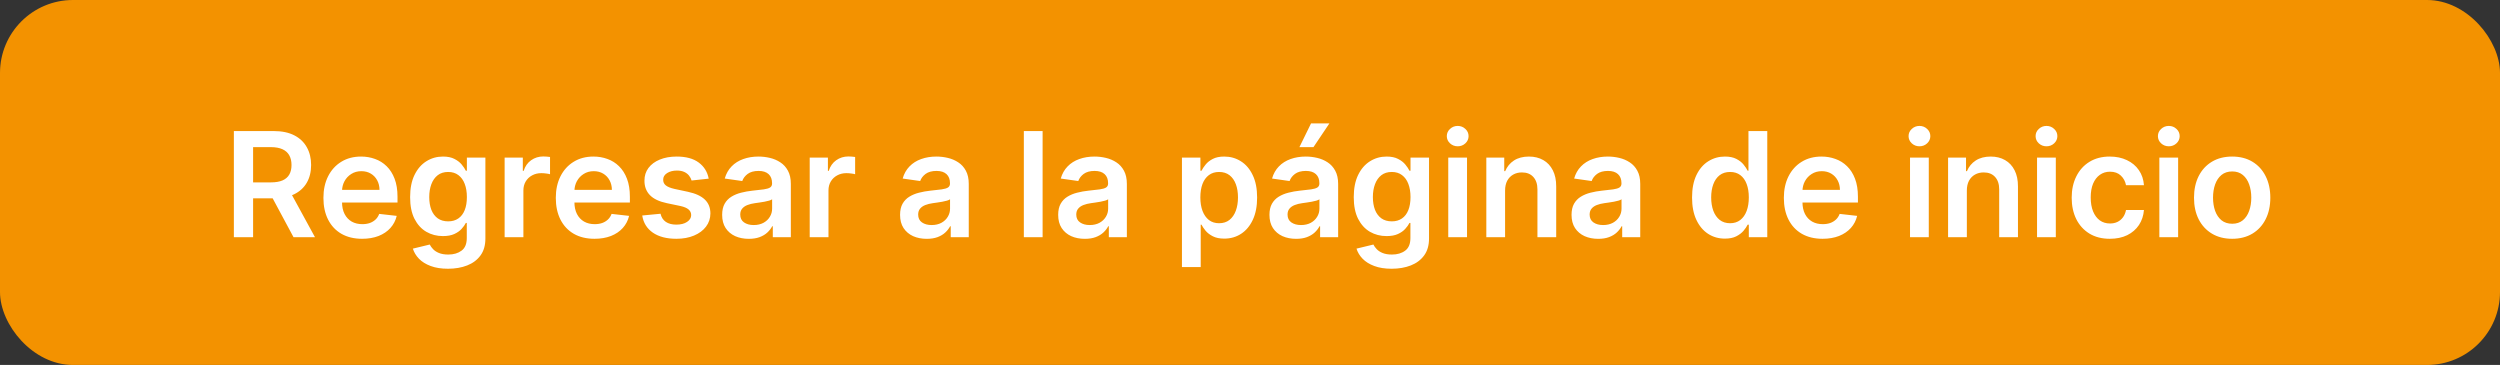 <svg width="274" height="40" viewBox="0 0 274 40" fill="none" xmlns="http://www.w3.org/2000/svg">
<rect x="0" y="0" width="274" height="40" fill="#333333" stroke="none"/>
<rect width="274" height="40" rx="8" fill="#F39200"/>
<path d="M25.632 26V14.364H29.996C30.89 14.364 31.64 14.519 32.246 14.829C32.856 15.14 33.316 15.576 33.626 16.136C33.941 16.693 34.098 17.343 34.098 18.085C34.098 18.831 33.939 19.479 33.621 20.028C33.306 20.574 32.842 20.996 32.229 21.296C31.615 21.591 30.861 21.739 29.967 21.739H26.859V19.989H29.683C30.206 19.989 30.634 19.917 30.967 19.773C31.301 19.625 31.547 19.411 31.706 19.131C31.869 18.847 31.95 18.498 31.95 18.085C31.95 17.672 31.869 17.32 31.706 17.028C31.543 16.733 31.295 16.509 30.962 16.358C30.628 16.203 30.198 16.125 29.672 16.125H27.74V26H25.632ZM31.643 20.727L34.524 26H32.172L29.342 20.727H31.643ZM39.686 26.171C38.811 26.171 38.055 25.989 37.419 25.625C36.786 25.258 36.3 24.739 35.959 24.068C35.618 23.394 35.447 22.6 35.447 21.688C35.447 20.79 35.618 20.002 35.959 19.324C36.303 18.642 36.785 18.112 37.402 17.733C38.019 17.35 38.745 17.159 39.578 17.159C40.116 17.159 40.624 17.246 41.101 17.421C41.582 17.591 42.006 17.856 42.374 18.216C42.745 18.576 43.036 19.034 43.249 19.591C43.461 20.144 43.567 20.803 43.567 21.568V22.199H36.413V20.812H41.595C41.591 20.419 41.506 20.068 41.34 19.761C41.173 19.451 40.94 19.206 40.641 19.028C40.345 18.85 40.001 18.761 39.606 18.761C39.186 18.761 38.817 18.864 38.499 19.068C38.18 19.269 37.932 19.534 37.754 19.864C37.58 20.189 37.491 20.547 37.487 20.938V22.148C37.487 22.655 37.58 23.091 37.766 23.454C37.951 23.814 38.211 24.091 38.544 24.284C38.877 24.474 39.267 24.568 39.715 24.568C40.014 24.568 40.285 24.526 40.527 24.443C40.769 24.356 40.98 24.229 41.158 24.062C41.336 23.896 41.47 23.689 41.561 23.443L43.481 23.659C43.36 24.167 43.129 24.61 42.788 24.989C42.451 25.364 42.019 25.655 41.493 25.864C40.966 26.068 40.364 26.171 39.686 26.171ZM49.102 29.454C48.364 29.454 47.729 29.354 47.199 29.153C46.669 28.956 46.242 28.691 45.92 28.358C45.599 28.025 45.375 27.655 45.25 27.25L47.102 26.801C47.186 26.972 47.307 27.14 47.466 27.307C47.625 27.477 47.839 27.617 48.108 27.727C48.381 27.841 48.724 27.898 49.136 27.898C49.72 27.898 50.203 27.756 50.585 27.472C50.968 27.191 51.159 26.729 51.159 26.085V24.432H51.057C50.951 24.644 50.795 24.862 50.591 25.085C50.39 25.309 50.123 25.496 49.79 25.648C49.46 25.799 49.045 25.875 48.545 25.875C47.875 25.875 47.267 25.718 46.722 25.403C46.18 25.085 45.748 24.612 45.426 23.983C45.108 23.35 44.949 22.559 44.949 21.608C44.949 20.65 45.108 19.841 45.426 19.182C45.748 18.519 46.182 18.017 46.727 17.676C47.273 17.331 47.881 17.159 48.551 17.159C49.062 17.159 49.483 17.246 49.812 17.421C50.146 17.591 50.411 17.797 50.608 18.04C50.805 18.278 50.955 18.504 51.057 18.716H51.17V17.273H53.199V26.142C53.199 26.888 53.021 27.506 52.665 27.994C52.309 28.483 51.822 28.849 51.205 29.091C50.587 29.333 49.886 29.454 49.102 29.454ZM49.119 24.261C49.555 24.261 49.926 24.155 50.233 23.943C50.54 23.731 50.773 23.426 50.932 23.028C51.091 22.631 51.17 22.153 51.17 21.597C51.17 21.047 51.091 20.566 50.932 20.153C50.776 19.741 50.545 19.421 50.239 19.193C49.936 18.962 49.562 18.847 49.119 18.847C48.661 18.847 48.278 18.966 47.972 19.204C47.665 19.443 47.434 19.771 47.278 20.188C47.123 20.6 47.045 21.07 47.045 21.597C47.045 22.131 47.123 22.599 47.278 23C47.438 23.398 47.67 23.708 47.977 23.932C48.288 24.151 48.669 24.261 49.119 24.261ZM55.307 26V17.273H57.301V18.727H57.392C57.551 18.224 57.824 17.835 58.21 17.562C58.6 17.286 59.045 17.148 59.545 17.148C59.659 17.148 59.786 17.153 59.926 17.165C60.07 17.172 60.189 17.186 60.284 17.204V19.097C60.197 19.066 60.059 19.04 59.869 19.017C59.684 18.991 59.504 18.977 59.33 18.977C58.955 18.977 58.617 19.059 58.318 19.222C58.023 19.381 57.79 19.602 57.619 19.886C57.449 20.171 57.364 20.498 57.364 20.869V26H55.307ZM65.155 26.171C64.28 26.171 63.524 25.989 62.888 25.625C62.255 25.258 61.769 24.739 61.428 24.068C61.087 23.394 60.916 22.6 60.916 21.688C60.916 20.79 61.087 20.002 61.428 19.324C61.772 18.642 62.253 18.112 62.871 17.733C63.488 17.35 64.213 17.159 65.047 17.159C65.585 17.159 66.092 17.246 66.57 17.421C67.051 17.591 67.475 17.856 67.842 18.216C68.213 18.576 68.505 19.034 68.717 19.591C68.93 20.144 69.035 20.803 69.035 21.568V22.199H61.882V20.812H67.064C67.06 20.419 66.975 20.068 66.808 19.761C66.642 19.451 66.409 19.206 66.109 19.028C65.814 18.85 65.469 18.761 65.075 18.761C64.655 18.761 64.285 18.864 63.967 19.068C63.649 19.269 63.401 19.534 63.223 19.864C63.049 20.189 62.96 20.547 62.956 20.938V22.148C62.956 22.655 63.049 23.091 63.234 23.454C63.42 23.814 63.679 24.091 64.013 24.284C64.346 24.474 64.736 24.568 65.183 24.568C65.483 24.568 65.753 24.526 65.996 24.443C66.238 24.356 66.448 24.229 66.626 24.062C66.805 23.896 66.939 23.689 67.03 23.443L68.95 23.659C68.829 24.167 68.598 24.61 68.257 24.989C67.92 25.364 67.488 25.655 66.962 25.864C66.435 26.068 65.833 26.171 65.155 26.171ZM77.673 19.579L75.798 19.784C75.745 19.595 75.653 19.417 75.52 19.25C75.391 19.083 75.217 18.949 74.997 18.847C74.778 18.744 74.508 18.693 74.19 18.693C73.762 18.693 73.403 18.786 73.111 18.972C72.823 19.157 72.681 19.398 72.685 19.693C72.681 19.947 72.774 20.153 72.963 20.312C73.156 20.472 73.474 20.602 73.918 20.704L75.406 21.023C76.232 21.201 76.846 21.483 77.247 21.869C77.653 22.256 77.857 22.761 77.861 23.386C77.857 23.936 77.696 24.421 77.378 24.841C77.063 25.258 76.626 25.583 76.065 25.818C75.505 26.053 74.861 26.171 74.133 26.171C73.065 26.171 72.206 25.947 71.554 25.5C70.903 25.049 70.514 24.422 70.389 23.619L72.395 23.426C72.486 23.82 72.679 24.117 72.974 24.318C73.27 24.519 73.654 24.619 74.128 24.619C74.617 24.619 75.008 24.519 75.304 24.318C75.603 24.117 75.753 23.869 75.753 23.574C75.753 23.324 75.656 23.117 75.463 22.954C75.274 22.792 74.978 22.667 74.577 22.579L73.088 22.267C72.251 22.093 71.632 21.799 71.23 21.386C70.829 20.97 70.63 20.443 70.633 19.807C70.63 19.269 70.776 18.803 71.071 18.409C71.37 18.011 71.785 17.704 72.315 17.489C72.849 17.269 73.465 17.159 74.162 17.159C75.185 17.159 75.99 17.377 76.577 17.812C77.168 18.248 77.533 18.837 77.673 19.579ZM82.068 26.176C81.515 26.176 81.017 26.078 80.574 25.881C80.135 25.68 79.786 25.384 79.528 24.994C79.275 24.604 79.148 24.123 79.148 23.551C79.148 23.059 79.239 22.651 79.421 22.329C79.602 22.008 79.85 21.75 80.165 21.557C80.479 21.364 80.833 21.218 81.227 21.119C81.625 21.017 82.036 20.943 82.46 20.898C82.972 20.845 83.386 20.797 83.704 20.756C84.023 20.71 84.254 20.642 84.398 20.551C84.546 20.456 84.619 20.311 84.619 20.114V20.079C84.619 19.651 84.492 19.32 84.239 19.085C83.985 18.85 83.619 18.733 83.142 18.733C82.638 18.733 82.239 18.843 81.943 19.062C81.651 19.282 81.454 19.542 81.352 19.841L79.432 19.568C79.583 19.038 79.833 18.595 80.182 18.239C80.53 17.879 80.956 17.61 81.46 17.432C81.964 17.25 82.521 17.159 83.131 17.159C83.551 17.159 83.97 17.208 84.386 17.307C84.803 17.405 85.184 17.568 85.528 17.796C85.873 18.019 86.15 18.324 86.358 18.71C86.57 19.097 86.676 19.579 86.676 20.159V26H84.699V24.801H84.631C84.506 25.044 84.329 25.271 84.102 25.483C83.879 25.691 83.597 25.86 83.256 25.989C82.919 26.114 82.523 26.176 82.068 26.176ZM82.602 24.665C83.015 24.665 83.373 24.583 83.676 24.421C83.979 24.254 84.212 24.034 84.375 23.761C84.542 23.489 84.625 23.191 84.625 22.869V21.841C84.561 21.894 84.451 21.943 84.296 21.989C84.144 22.034 83.974 22.074 83.784 22.108C83.595 22.142 83.407 22.172 83.222 22.199C83.036 22.225 82.875 22.248 82.739 22.267C82.432 22.309 82.157 22.377 81.915 22.472C81.672 22.566 81.481 22.699 81.341 22.869C81.201 23.036 81.131 23.252 81.131 23.517C81.131 23.896 81.269 24.182 81.546 24.375C81.822 24.568 82.174 24.665 82.602 24.665ZM88.744 26V17.273H90.739V18.727H90.829C90.989 18.224 91.261 17.835 91.648 17.562C92.038 17.286 92.483 17.148 92.983 17.148C93.097 17.148 93.224 17.153 93.364 17.165C93.508 17.172 93.627 17.186 93.722 17.204V19.097C93.635 19.066 93.496 19.04 93.307 19.017C93.121 18.991 92.941 18.977 92.767 18.977C92.392 18.977 92.055 19.059 91.756 19.222C91.46 19.381 91.227 19.602 91.057 19.886C90.886 20.171 90.801 20.498 90.801 20.869V26H88.744ZM101.568 26.176C101.015 26.176 100.517 26.078 100.074 25.881C99.635 25.68 99.286 25.384 99.028 24.994C98.775 24.604 98.648 24.123 98.648 23.551C98.648 23.059 98.739 22.651 98.921 22.329C99.102 22.008 99.35 21.75 99.665 21.557C99.979 21.364 100.333 21.218 100.727 21.119C101.125 21.017 101.536 20.943 101.96 20.898C102.472 20.845 102.886 20.797 103.205 20.756C103.523 20.71 103.754 20.642 103.898 20.551C104.045 20.456 104.119 20.311 104.119 20.114V20.079C104.119 19.651 103.992 19.32 103.739 19.085C103.485 18.85 103.119 18.733 102.642 18.733C102.138 18.733 101.739 18.843 101.443 19.062C101.152 19.282 100.955 19.542 100.852 19.841L98.932 19.568C99.083 19.038 99.333 18.595 99.682 18.239C100.03 17.879 100.456 17.61 100.96 17.432C101.464 17.25 102.021 17.159 102.631 17.159C103.051 17.159 103.47 17.208 103.886 17.307C104.303 17.405 104.684 17.568 105.028 17.796C105.373 18.019 105.65 18.324 105.858 18.71C106.07 19.097 106.176 19.579 106.176 20.159V26H104.199V24.801H104.131C104.006 25.044 103.83 25.271 103.602 25.483C103.379 25.691 103.097 25.86 102.756 25.989C102.419 26.114 102.023 26.176 101.568 26.176ZM102.102 24.665C102.515 24.665 102.873 24.583 103.176 24.421C103.479 24.254 103.712 24.034 103.875 23.761C104.042 23.489 104.125 23.191 104.125 22.869V21.841C104.061 21.894 103.951 21.943 103.795 21.989C103.644 22.034 103.473 22.074 103.284 22.108C103.095 22.142 102.907 22.172 102.722 22.199C102.536 22.225 102.375 22.248 102.239 22.267C101.932 22.309 101.657 22.377 101.415 22.472C101.172 22.566 100.981 22.699 100.841 22.869C100.701 23.036 100.631 23.252 100.631 23.517C100.631 23.896 100.769 24.182 101.045 24.375C101.322 24.568 101.674 24.665 102.102 24.665ZM114.27 14.364V26H112.213V14.364H114.27ZM118.896 26.176C118.343 26.176 117.845 26.078 117.402 25.881C116.963 25.68 116.614 25.384 116.357 24.994C116.103 24.604 115.976 24.123 115.976 23.551C115.976 23.059 116.067 22.651 116.249 22.329C116.43 22.008 116.679 21.75 116.993 21.557C117.307 21.364 117.661 21.218 118.055 21.119C118.453 21.017 118.864 20.943 119.288 20.898C119.8 20.845 120.214 20.797 120.533 20.756C120.851 20.71 121.082 20.642 121.226 20.551C121.374 20.456 121.447 20.311 121.447 20.114V20.079C121.447 19.651 121.321 19.32 121.067 19.085C120.813 18.85 120.447 18.733 119.97 18.733C119.466 18.733 119.067 18.843 118.771 19.062C118.48 19.282 118.283 19.542 118.18 19.841L116.26 19.568C116.411 19.038 116.661 18.595 117.01 18.239C117.358 17.879 117.785 17.61 118.288 17.432C118.792 17.25 119.349 17.159 119.959 17.159C120.379 17.159 120.798 17.208 121.214 17.307C121.631 17.405 122.012 17.568 122.357 17.796C122.701 18.019 122.978 18.324 123.186 18.71C123.398 19.097 123.504 19.579 123.504 20.159V26H121.527V24.801H121.459C121.334 25.044 121.158 25.271 120.93 25.483C120.707 25.691 120.425 25.86 120.084 25.989C119.747 26.114 119.351 26.176 118.896 26.176ZM119.43 24.665C119.843 24.665 120.201 24.583 120.504 24.421C120.807 24.254 121.04 24.034 121.203 23.761C121.37 23.489 121.453 23.191 121.453 22.869V21.841C121.389 21.894 121.279 21.943 121.124 21.989C120.972 22.034 120.802 22.074 120.612 22.108C120.423 22.142 120.235 22.172 120.05 22.199C119.864 22.225 119.703 22.248 119.567 22.267C119.26 22.309 118.985 22.377 118.743 22.472C118.5 22.566 118.309 22.699 118.169 22.869C118.029 23.036 117.959 23.252 117.959 23.517C117.959 23.896 118.097 24.182 118.374 24.375C118.65 24.568 119.002 24.665 119.43 24.665ZM129.541 29.273V17.273H131.564V18.716H131.683C131.789 18.504 131.939 18.278 132.132 18.04C132.325 17.797 132.587 17.591 132.916 17.421C133.246 17.246 133.666 17.159 134.178 17.159C134.852 17.159 135.46 17.331 136.001 17.676C136.547 18.017 136.979 18.523 137.297 19.193C137.619 19.86 137.78 20.678 137.78 21.648C137.78 22.606 137.623 23.421 137.308 24.091C136.994 24.761 136.566 25.273 136.024 25.625C135.482 25.977 134.869 26.153 134.183 26.153C133.683 26.153 133.268 26.07 132.939 25.903C132.609 25.737 132.344 25.536 132.143 25.301C131.946 25.062 131.793 24.837 131.683 24.625H131.598V29.273H129.541ZM131.558 21.636C131.558 22.201 131.638 22.695 131.797 23.119C131.96 23.544 132.193 23.875 132.496 24.114C132.803 24.349 133.174 24.466 133.609 24.466C134.064 24.466 134.445 24.345 134.751 24.102C135.058 23.856 135.289 23.521 135.445 23.097C135.604 22.669 135.683 22.182 135.683 21.636C135.683 21.095 135.606 20.614 135.45 20.193C135.295 19.773 135.064 19.443 134.757 19.204C134.45 18.966 134.068 18.847 133.609 18.847C133.17 18.847 132.797 18.962 132.49 19.193C132.183 19.424 131.95 19.748 131.791 20.165C131.636 20.581 131.558 21.072 131.558 21.636ZM142.053 26.176C141.5 26.176 141.001 26.078 140.558 25.881C140.119 25.68 139.77 25.384 139.513 24.994C139.259 24.604 139.132 24.123 139.132 23.551C139.132 23.059 139.223 22.651 139.405 22.329C139.587 22.008 139.835 21.75 140.149 21.557C140.464 21.364 140.818 21.218 141.212 21.119C141.609 21.017 142.02 20.943 142.445 20.898C142.956 20.845 143.371 20.797 143.689 20.756C144.007 20.71 144.238 20.642 144.382 20.551C144.53 20.456 144.604 20.311 144.604 20.114V20.079C144.604 19.651 144.477 19.32 144.223 19.085C143.969 18.85 143.604 18.733 143.126 18.733C142.623 18.733 142.223 18.843 141.928 19.062C141.636 19.282 141.439 19.542 141.337 19.841L139.416 19.568C139.568 19.038 139.818 18.595 140.166 18.239C140.515 17.879 140.941 17.61 141.445 17.432C141.948 17.25 142.505 17.159 143.115 17.159C143.536 17.159 143.954 17.208 144.371 17.307C144.787 17.405 145.168 17.568 145.513 17.796C145.857 18.019 146.134 18.324 146.342 18.71C146.554 19.097 146.661 19.579 146.661 20.159V26H144.683V24.801H144.615C144.49 25.044 144.314 25.271 144.087 25.483C143.863 25.691 143.581 25.86 143.24 25.989C142.903 26.114 142.507 26.176 142.053 26.176ZM142.587 24.665C143 24.665 143.357 24.583 143.661 24.421C143.964 24.254 144.196 24.034 144.359 23.761C144.526 23.489 144.609 23.191 144.609 22.869V21.841C144.545 21.894 144.435 21.943 144.28 21.989C144.128 22.034 143.958 22.074 143.768 22.108C143.579 22.142 143.392 22.172 143.206 22.199C143.02 22.225 142.859 22.248 142.723 22.267C142.416 22.309 142.142 22.377 141.899 22.472C141.657 22.566 141.465 22.699 141.325 22.869C141.185 23.036 141.115 23.252 141.115 23.517C141.115 23.896 141.253 24.182 141.53 24.375C141.806 24.568 142.159 24.665 142.587 24.665ZM142.416 16.125L143.689 13.528H145.7L143.956 16.125H142.416ZM152.524 29.454C151.786 29.454 151.151 29.354 150.621 29.153C150.09 28.956 149.664 28.691 149.342 28.358C149.02 28.025 148.797 27.655 148.672 27.25L150.524 26.801C150.607 26.972 150.729 27.14 150.888 27.307C151.047 27.477 151.261 27.617 151.53 27.727C151.803 27.841 152.145 27.898 152.558 27.898C153.142 27.898 153.625 27.756 154.007 27.472C154.39 27.191 154.581 26.729 154.581 26.085V24.432H154.479C154.373 24.644 154.217 24.862 154.013 25.085C153.812 25.309 153.545 25.496 153.212 25.648C152.882 25.799 152.467 25.875 151.967 25.875C151.297 25.875 150.689 25.718 150.143 25.403C149.602 25.085 149.17 24.612 148.848 23.983C148.53 23.35 148.371 22.559 148.371 21.608C148.371 20.65 148.53 19.841 148.848 19.182C149.17 18.519 149.604 18.017 150.149 17.676C150.695 17.331 151.303 17.159 151.973 17.159C152.484 17.159 152.905 17.246 153.234 17.421C153.568 17.591 153.833 17.797 154.03 18.04C154.227 18.278 154.376 18.504 154.479 18.716H154.592V17.273H156.621V26.142C156.621 26.888 156.443 27.506 156.087 27.994C155.731 28.483 155.244 28.849 154.626 29.091C154.009 29.333 153.308 29.454 152.524 29.454ZM152.541 24.261C152.977 24.261 153.348 24.155 153.655 23.943C153.962 23.731 154.195 23.426 154.354 23.028C154.513 22.631 154.592 22.153 154.592 21.597C154.592 21.047 154.513 20.566 154.354 20.153C154.198 19.741 153.967 19.421 153.661 19.193C153.357 18.962 152.984 18.847 152.541 18.847C152.083 18.847 151.7 18.966 151.393 19.204C151.087 19.443 150.856 19.771 150.7 20.188C150.545 20.6 150.467 21.07 150.467 21.597C150.467 22.131 150.545 22.599 150.7 23C150.859 23.398 151.092 23.708 151.399 23.932C151.71 24.151 152.09 24.261 152.541 24.261ZM158.729 26V17.273H160.786V26H158.729ZM159.763 16.034C159.437 16.034 159.157 15.926 158.922 15.71C158.687 15.491 158.57 15.227 158.57 14.921C158.57 14.61 158.687 14.347 158.922 14.131C159.157 13.911 159.437 13.801 159.763 13.801C160.092 13.801 160.373 13.911 160.604 14.131C160.839 14.347 160.956 14.61 160.956 14.921C160.956 15.227 160.839 15.491 160.604 15.71C160.373 15.926 160.092 16.034 159.763 16.034ZM164.957 20.886V26H162.901V17.273H164.866V18.756H164.969C165.17 18.267 165.49 17.879 165.929 17.591C166.372 17.303 166.92 17.159 167.571 17.159C168.173 17.159 168.698 17.288 169.145 17.546C169.596 17.803 169.944 18.176 170.19 18.665C170.44 19.153 170.563 19.746 170.56 20.443V26H168.503V20.761C168.503 20.178 168.351 19.722 168.048 19.392C167.749 19.062 167.334 18.898 166.804 18.898C166.444 18.898 166.124 18.977 165.844 19.136C165.567 19.292 165.349 19.517 165.19 19.812C165.035 20.108 164.957 20.466 164.957 20.886ZM175.162 26.176C174.609 26.176 174.111 26.078 173.668 25.881C173.228 25.68 172.88 25.384 172.622 24.994C172.368 24.604 172.241 24.123 172.241 23.551C172.241 23.059 172.332 22.651 172.514 22.329C172.696 22.008 172.944 21.75 173.259 21.557C173.573 21.364 173.927 21.218 174.321 21.119C174.719 21.017 175.13 20.943 175.554 20.898C176.065 20.845 176.48 20.797 176.798 20.756C177.116 20.71 177.348 20.642 177.491 20.551C177.639 20.456 177.713 20.311 177.713 20.114V20.079C177.713 19.651 177.586 19.32 177.332 19.085C177.079 18.85 176.713 18.733 176.236 18.733C175.732 18.733 175.332 18.843 175.037 19.062C174.745 19.282 174.548 19.542 174.446 19.841L172.526 19.568C172.677 19.038 172.927 18.595 173.276 18.239C173.624 17.879 174.05 17.61 174.554 17.432C175.058 17.25 175.615 17.159 176.224 17.159C176.645 17.159 177.063 17.208 177.48 17.307C177.897 17.405 178.277 17.568 178.622 17.796C178.967 18.019 179.243 18.324 179.452 18.71C179.664 19.097 179.77 19.579 179.77 20.159V26H177.793V24.801H177.724C177.599 25.044 177.423 25.271 177.196 25.483C176.973 25.691 176.69 25.86 176.349 25.989C176.012 26.114 175.616 26.176 175.162 26.176ZM175.696 24.665C176.109 24.665 176.467 24.583 176.77 24.421C177.073 24.254 177.306 24.034 177.469 23.761C177.635 23.489 177.719 23.191 177.719 22.869V21.841C177.654 21.894 177.545 21.943 177.389 21.989C177.238 22.034 177.067 22.074 176.878 22.108C176.688 22.142 176.501 22.172 176.315 22.199C176.13 22.225 175.969 22.248 175.832 22.267C175.526 22.309 175.251 22.377 175.009 22.472C174.766 22.566 174.575 22.699 174.435 22.869C174.295 23.036 174.224 23.252 174.224 23.517C174.224 23.896 174.363 24.182 174.639 24.375C174.916 24.568 175.268 24.665 175.696 24.665ZM189.045 26.153C188.36 26.153 187.746 25.977 187.205 25.625C186.663 25.273 186.235 24.761 185.92 24.091C185.606 23.421 185.449 22.606 185.449 21.648C185.449 20.678 185.608 19.86 185.926 19.193C186.248 18.523 186.682 18.017 187.227 17.676C187.773 17.331 188.381 17.159 189.051 17.159C189.563 17.159 189.983 17.246 190.312 17.421C190.642 17.591 190.903 17.797 191.097 18.04C191.29 18.278 191.439 18.504 191.545 18.716H191.631V14.364H193.693V26H191.67V24.625H191.545C191.439 24.837 191.286 25.062 191.085 25.301C190.884 25.536 190.619 25.737 190.29 25.903C189.96 26.07 189.545 26.153 189.045 26.153ZM189.619 24.466C190.055 24.466 190.426 24.349 190.733 24.114C191.04 23.875 191.273 23.544 191.432 23.119C191.591 22.695 191.67 22.201 191.67 21.636C191.67 21.072 191.591 20.581 191.432 20.165C191.277 19.748 191.045 19.424 190.739 19.193C190.436 18.962 190.063 18.847 189.619 18.847C189.161 18.847 188.778 18.966 188.472 19.204C188.165 19.443 187.934 19.773 187.778 20.193C187.623 20.614 187.545 21.095 187.545 21.636C187.545 22.182 187.623 22.669 187.778 23.097C187.938 23.521 188.17 23.856 188.477 24.102C188.788 24.345 189.169 24.466 189.619 24.466ZM199.749 26.171C198.874 26.171 198.118 25.989 197.482 25.625C196.849 25.258 196.362 24.739 196.021 24.068C195.68 23.394 195.51 22.6 195.51 21.688C195.51 20.79 195.68 20.002 196.021 19.324C196.366 18.642 196.847 18.112 197.464 17.733C198.082 17.35 198.807 17.159 199.641 17.159C200.179 17.159 200.686 17.246 201.163 17.421C201.644 17.591 202.069 17.856 202.436 18.216C202.807 18.576 203.099 19.034 203.311 19.591C203.523 20.144 203.629 20.803 203.629 21.568V22.199H196.476V20.812H201.658C201.654 20.419 201.569 20.068 201.402 19.761C201.235 19.451 201.002 19.206 200.703 19.028C200.408 18.85 200.063 18.761 199.669 18.761C199.249 18.761 198.879 18.864 198.561 19.068C198.243 19.269 197.995 19.534 197.817 19.864C197.643 20.189 197.554 20.547 197.55 20.938V22.148C197.55 22.655 197.643 23.091 197.828 23.454C198.014 23.814 198.273 24.091 198.607 24.284C198.94 24.474 199.33 24.568 199.777 24.568C200.076 24.568 200.347 24.526 200.589 24.443C200.832 24.356 201.042 24.229 201.22 24.062C201.398 23.896 201.533 23.689 201.624 23.443L203.544 23.659C203.423 24.167 203.192 24.61 202.851 24.989C202.514 25.364 202.082 25.655 201.555 25.864C201.029 26.068 200.427 26.171 199.749 26.171ZM209.338 26V17.273H211.395V26H209.338ZM210.372 16.034C210.046 16.034 209.766 15.926 209.531 15.71C209.296 15.491 209.179 15.227 209.179 14.921C209.179 14.61 209.296 14.347 209.531 14.131C209.766 13.911 210.046 13.801 210.372 13.801C210.702 13.801 210.982 13.911 211.213 14.131C211.448 14.347 211.565 14.61 211.565 14.921C211.565 15.227 211.448 15.491 211.213 15.71C210.982 15.926 210.702 16.034 210.372 16.034ZM215.567 20.886V26H213.51V17.273H215.476V18.756H215.578C215.779 18.267 216.099 17.879 216.538 17.591C216.982 17.303 217.529 17.159 218.18 17.159C218.783 17.159 219.307 17.288 219.754 17.546C220.205 17.803 220.554 18.176 220.8 18.665C221.05 19.153 221.173 19.746 221.169 20.443V26H219.112V20.761C219.112 20.178 218.961 19.722 218.658 19.392C218.358 19.062 217.944 18.898 217.413 18.898C217.054 18.898 216.733 18.977 216.453 19.136C216.177 19.292 215.959 19.517 215.8 19.812C215.644 20.108 215.567 20.466 215.567 20.886ZM223.26 26V17.273H225.317V26H223.26ZM224.294 16.034C223.968 16.034 223.688 15.926 223.453 15.71C223.218 15.491 223.101 15.227 223.101 14.921C223.101 14.61 223.218 14.347 223.453 14.131C223.688 13.911 223.968 13.801 224.294 13.801C224.624 13.801 224.904 13.911 225.135 14.131C225.37 14.347 225.487 14.61 225.487 14.921C225.487 15.227 225.37 15.491 225.135 15.71C224.904 15.926 224.624 16.034 224.294 16.034ZM231.239 26.171C230.367 26.171 229.619 25.979 228.994 25.597C228.373 25.214 227.894 24.686 227.557 24.011C227.223 23.333 227.057 22.553 227.057 21.671C227.057 20.784 227.227 20.002 227.568 19.324C227.909 18.642 228.39 18.112 229.011 17.733C229.636 17.35 230.375 17.159 231.227 17.159C231.936 17.159 232.563 17.29 233.108 17.551C233.657 17.809 234.095 18.174 234.42 18.648C234.746 19.117 234.932 19.667 234.977 20.296H233.011C232.932 19.875 232.742 19.525 232.443 19.244C232.148 18.96 231.752 18.818 231.256 18.818C230.835 18.818 230.466 18.932 230.148 19.159C229.83 19.383 229.581 19.704 229.403 20.125C229.229 20.546 229.142 21.049 229.142 21.636C229.142 22.231 229.229 22.742 229.403 23.171C229.578 23.595 229.822 23.922 230.136 24.153C230.455 24.381 230.828 24.494 231.256 24.494C231.559 24.494 231.83 24.438 232.068 24.324C232.311 24.206 232.513 24.038 232.676 23.818C232.839 23.599 232.951 23.331 233.011 23.017H234.977C234.928 23.634 234.746 24.182 234.432 24.659C234.117 25.133 233.689 25.504 233.148 25.773C232.606 26.038 231.97 26.171 231.239 26.171ZM236.666 26V17.273H238.723V26H236.666ZM237.7 16.034C237.375 16.034 237.094 15.926 236.859 15.71C236.625 15.491 236.507 15.227 236.507 14.921C236.507 14.61 236.625 14.347 236.859 14.131C237.094 13.911 237.375 13.801 237.7 13.801C238.03 13.801 238.31 13.911 238.541 14.131C238.776 14.347 238.893 14.61 238.893 14.921C238.893 15.227 238.776 15.491 238.541 15.71C238.31 15.926 238.03 16.034 237.7 16.034ZM244.645 26.171C243.793 26.171 243.054 25.983 242.429 25.608C241.804 25.233 241.319 24.708 240.974 24.034C240.634 23.36 240.463 22.572 240.463 21.671C240.463 20.769 240.634 19.979 240.974 19.301C241.319 18.623 241.804 18.097 242.429 17.722C243.054 17.347 243.793 17.159 244.645 17.159C245.497 17.159 246.236 17.347 246.861 17.722C247.486 18.097 247.969 18.623 248.31 19.301C248.654 19.979 248.827 20.769 248.827 21.671C248.827 22.572 248.654 23.36 248.31 24.034C247.969 24.708 247.486 25.233 246.861 25.608C246.236 25.983 245.497 26.171 244.645 26.171ZM244.656 24.523C245.118 24.523 245.505 24.396 245.815 24.142C246.126 23.884 246.357 23.54 246.509 23.108C246.664 22.676 246.741 22.195 246.741 21.665C246.741 21.131 246.664 20.648 246.509 20.216C246.357 19.78 246.126 19.434 245.815 19.176C245.505 18.919 245.118 18.79 244.656 18.79C244.183 18.79 243.789 18.919 243.474 19.176C243.164 19.434 242.931 19.78 242.776 20.216C242.624 20.648 242.548 21.131 242.548 21.665C242.548 22.195 242.624 22.676 242.776 23.108C242.931 23.54 243.164 23.884 243.474 24.142C243.789 24.396 244.183 24.523 244.656 24.523Z" fill="white"/>
</svg>
